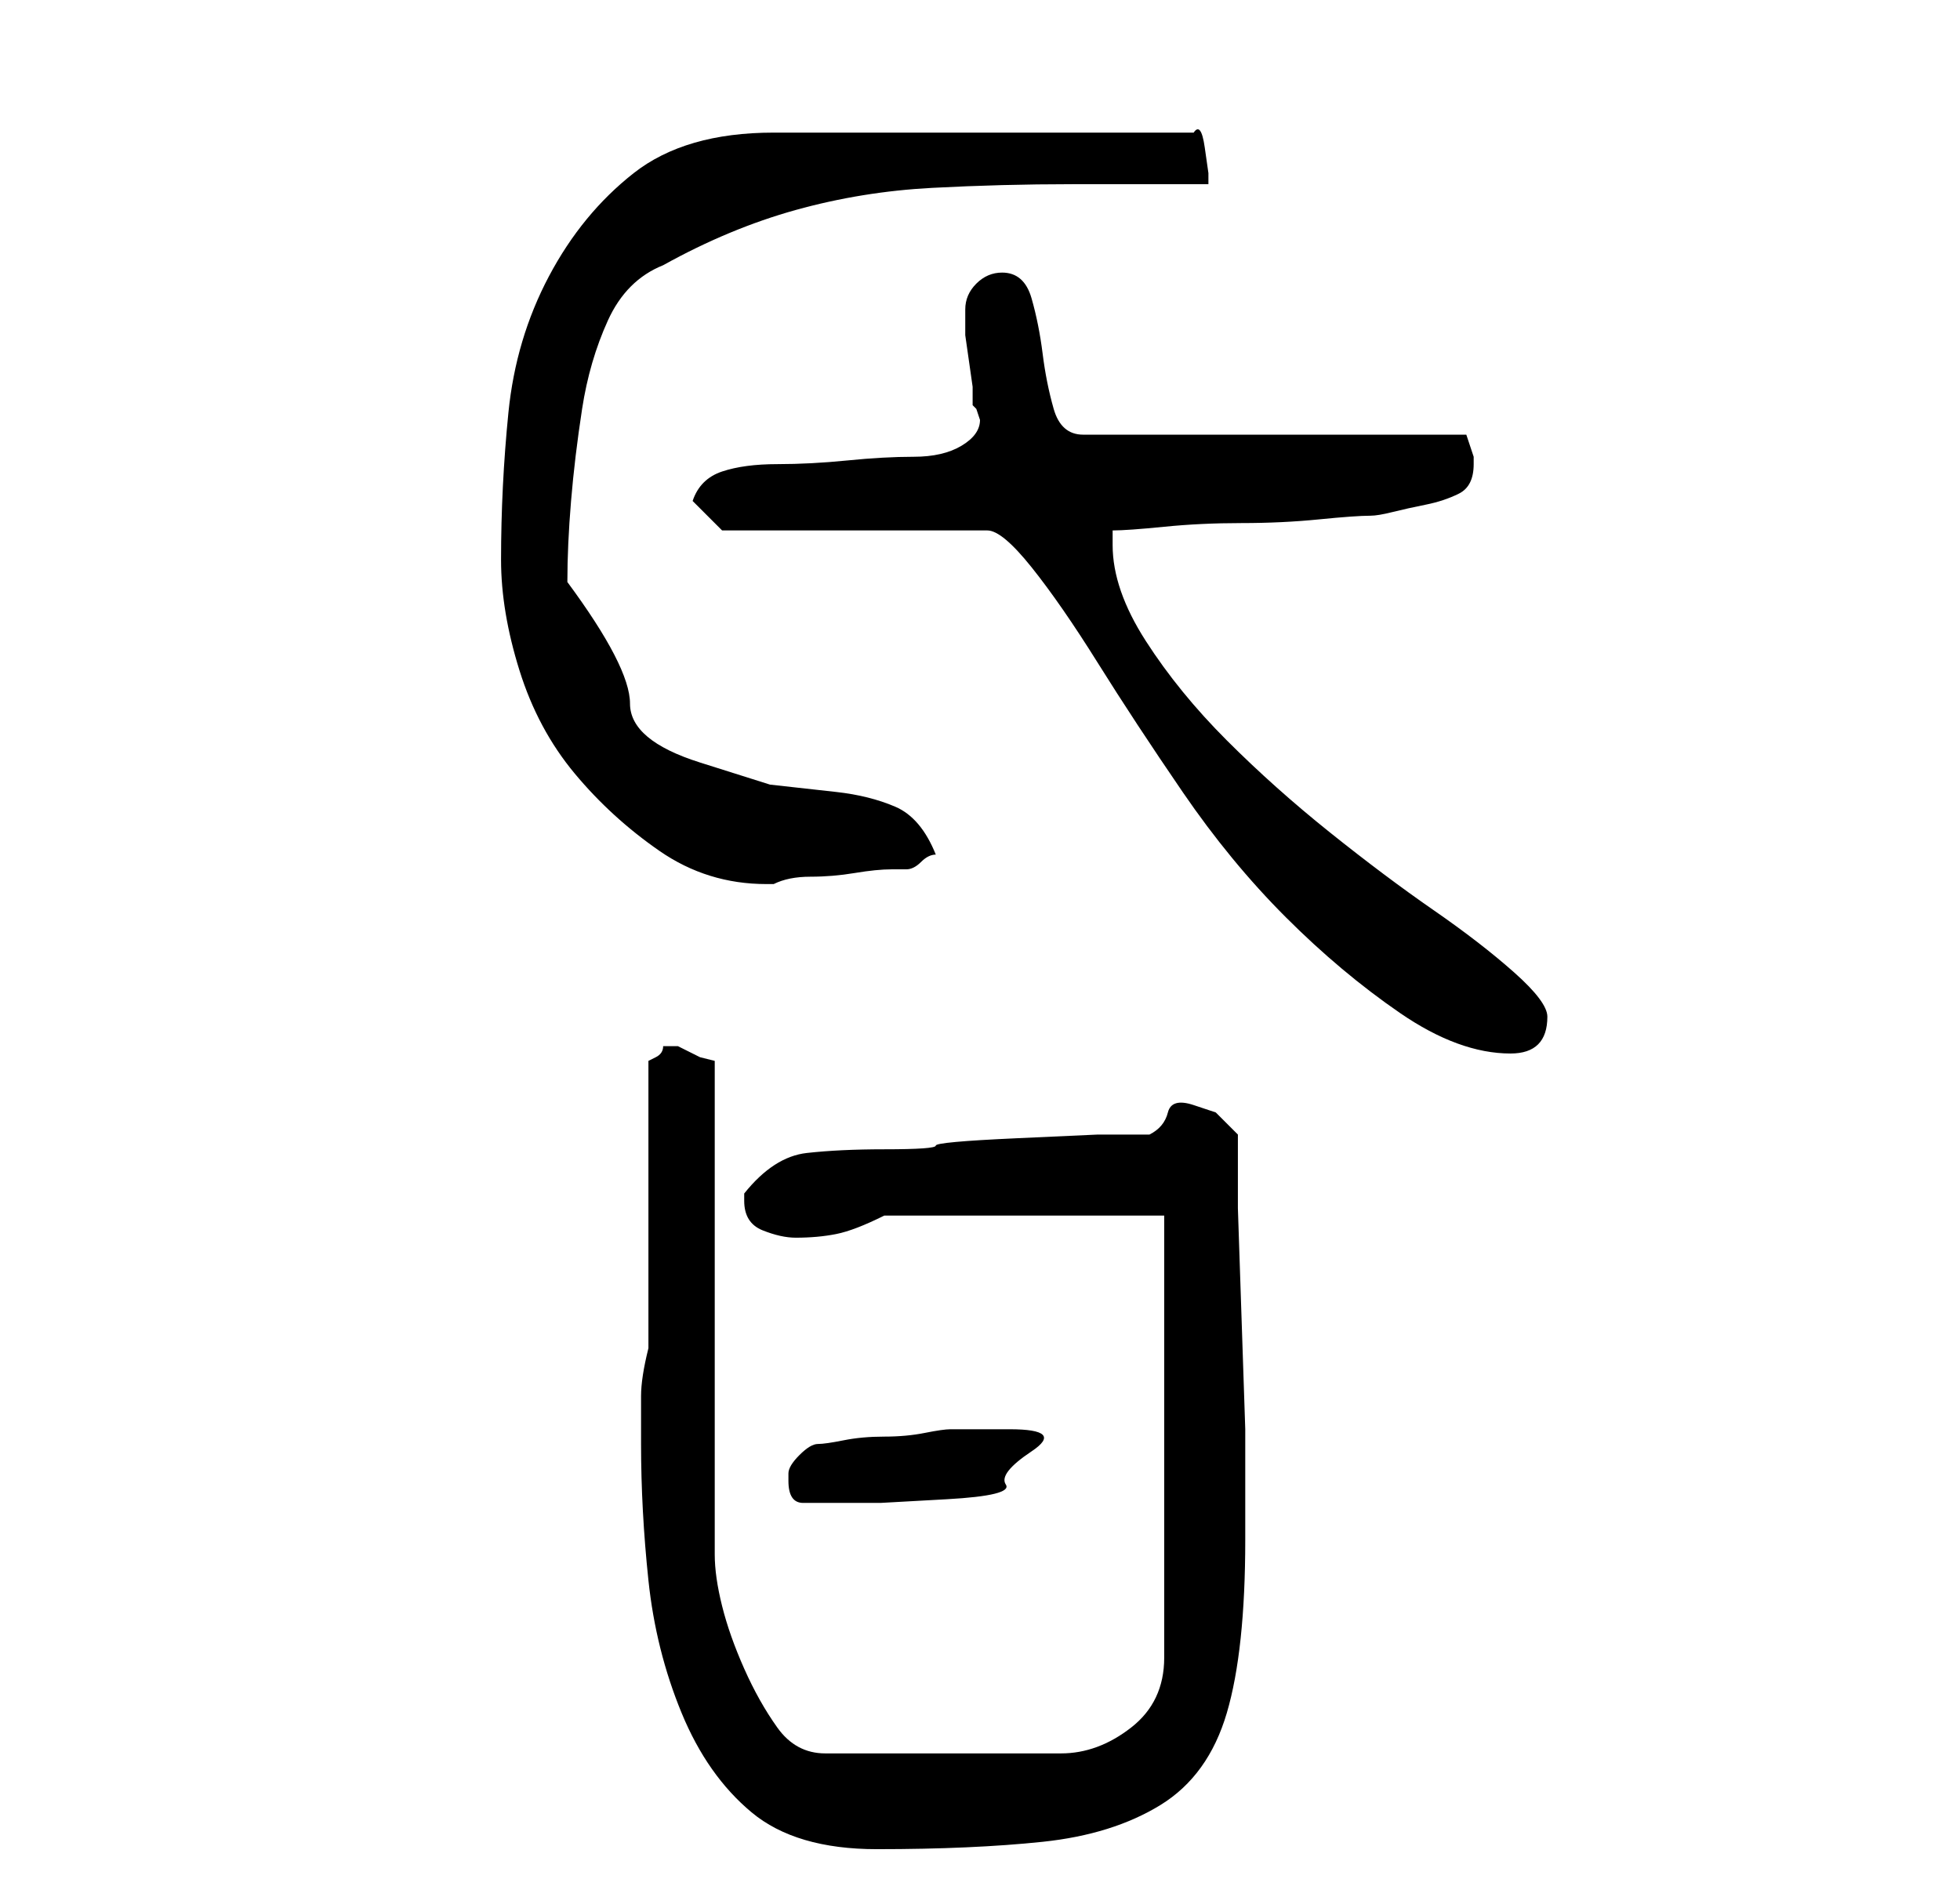 <?xml version="1.0" standalone="no"?>
<!DOCTYPE svg PUBLIC "-//W3C//DTD SVG 1.1//EN" "http://www.w3.org/Graphics/SVG/1.1/DTD/svg11.dtd" >
<svg xmlns="http://www.w3.org/2000/svg" xmlns:xlink="http://www.w3.org/1999/xlink" version="1.1" viewBox="-10 0 266 256">
   <path fill="currentColor"
d="M77 196q0 9 1 18.5t4.5 18t9.5 13.5t17 5q13 0 22.5 -1t16 -5t9 -12.5t2.5 -23.5v-3v-2v-10t-0.5 -15t-0.5 -15v-10l-3 -3t-3 -1t-3.5 1t-2.5 3h-7t-11 0.5t-11 1t-7 0.5q-6 0 -10.5 0.5t-8.5 5.5v1q0 3 2.5 4t4.5 1q3 0 5.5 -0.5t6.5 -2.5h38v60q0 6 -4.5 9.5t-9.5 3.5
h-32q-4 0 -6.5 -3.5t-4.5 -8t-3 -8.5t-1 -7v-67l-2 -0.5t-3 -1.5h-1h-1q0 1 -1 1.5l-1 0.5v39q-1 4 -1 6.5v6.5zM97 201q0 3 2 3h4h6.5t9 -0.5t8 -2t3.5 -4.5t-3 -3h-4h-4q-1 0 -3.5 0.5t-5.5 0.5t-5.5 0.5t-3.5 0.5t-2.5 1.5t-1.5 2.5v1zM88 72h36q2 0 6 5t9 13t11.5 17.5
t14 17t15.5 13t15 5.5q5 0 5 -5q0 -2 -4.5 -6t-11 -8.5t-14 -10.5t-14 -12.5t-11 -13.5t-4.5 -13v-2q2 0 7 -0.5t10.5 -0.5t10.5 -0.5t7 -0.5q1 0 3 -0.5t4.5 -1t4.5 -1.5t2 -4v-1l-0.5 -1.5l-0.5 -1.5h-52q-3 0 -4 -3.5t-1.5 -7.5t-1.5 -7.5t-4 -3.5q-2 0 -3.5 1.5
t-1.5 3.5v1v2.5t0.5 3.5t0.5 3.5v2.5l0.5 0.5t0.5 1.5q0 2 -2.5 3.5t-6.5 1.5t-9 0.5t-9.5 0.5t-7.5 1t-4 4zM58 76q0 7 2.5 15t7.5 14t11.5 10.5t14.5 4.5h1q2 -1 5 -1t6 -0.5t5 -0.5h2q1 0 2 -1t2 -1q-2 -5 -5.5 -6.5t-8 -2l-9 -1t-9.5 -3t-9.5 -8t-8.5 -16.5v0
q0 -5 0.5 -11t1.5 -12.5t3.5 -12t7.5 -7.5q9 -5 18 -7.5t18.5 -3t19 -0.5h18.5v-1.5t-0.5 -3.5t-1.5 -2h-57q-12 0 -19 5.5t-11.5 14t-5.5 18.5t-1 20z" />
</svg>
